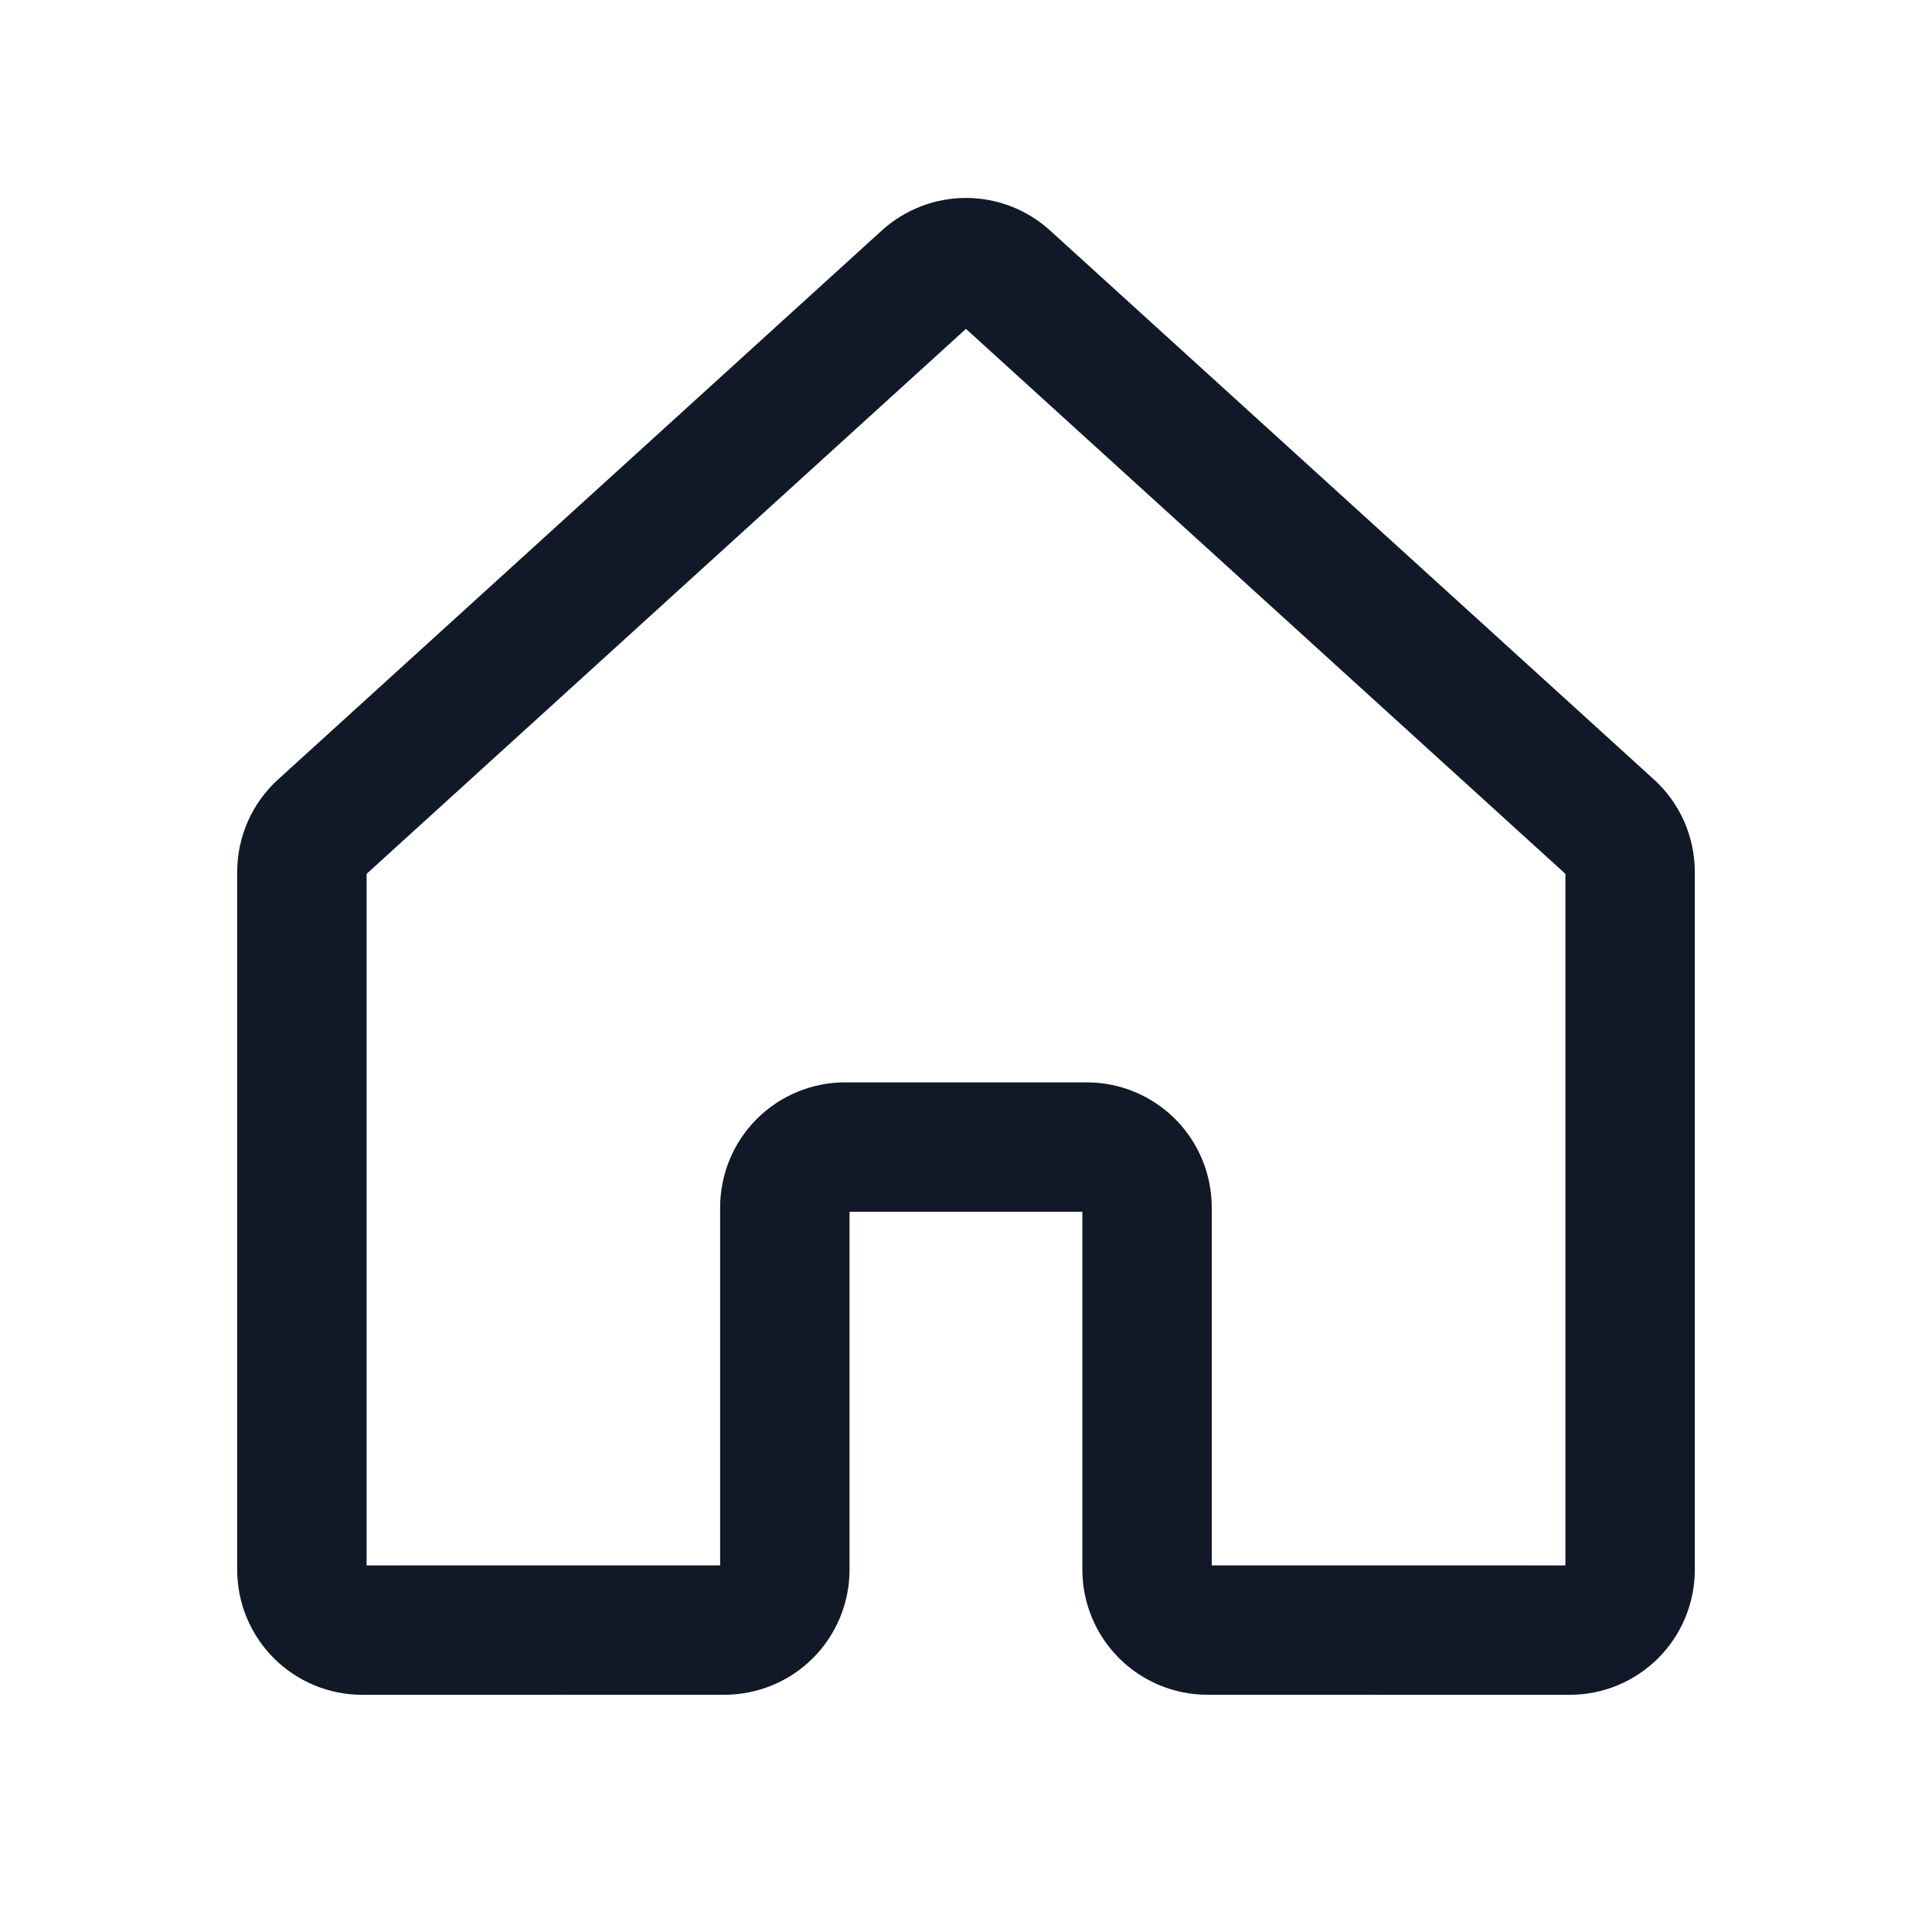<svg width="35" height="35" viewBox="0 0 35 35" fill="none" xmlns="http://www.w3.org/2000/svg">
<path d="M20.78 28.436V21.874C20.78 21.584 20.665 21.306 20.46 21.1C20.255 20.895 19.977 20.78 19.687 20.78H15.312C15.022 20.78 14.743 20.895 14.538 21.1C14.333 21.306 14.218 21.584 14.218 21.874V28.436C14.218 28.727 14.103 29.005 13.898 29.21C13.693 29.415 13.414 29.53 13.124 29.53L6.563 29.531C6.419 29.531 6.277 29.503 6.144 29.448C6.011 29.393 5.891 29.312 5.789 29.211C5.688 29.109 5.607 28.989 5.552 28.856C5.497 28.723 5.469 28.581 5.469 28.437V15.796C5.469 15.644 5.501 15.493 5.562 15.354C5.624 15.214 5.714 15.089 5.827 14.987L16.763 5.043C16.965 4.86 17.227 4.758 17.499 4.758C17.771 4.758 18.034 4.86 18.235 5.043L29.173 14.987C29.286 15.089 29.376 15.214 29.438 15.354C29.499 15.493 29.531 15.644 29.531 15.796V28.437C29.531 28.581 29.503 28.723 29.448 28.856C29.393 28.989 29.312 29.109 29.211 29.211C29.109 29.312 28.989 29.393 28.856 29.448C28.723 29.503 28.581 29.531 28.437 29.531L21.874 29.53C21.584 29.53 21.306 29.415 21.101 29.21C20.896 29.005 20.78 28.727 20.78 28.436V28.436Z" stroke="#111827" stroke-width="2.344" stroke-linecap="round" stroke-linejoin="round"/>
</svg>
